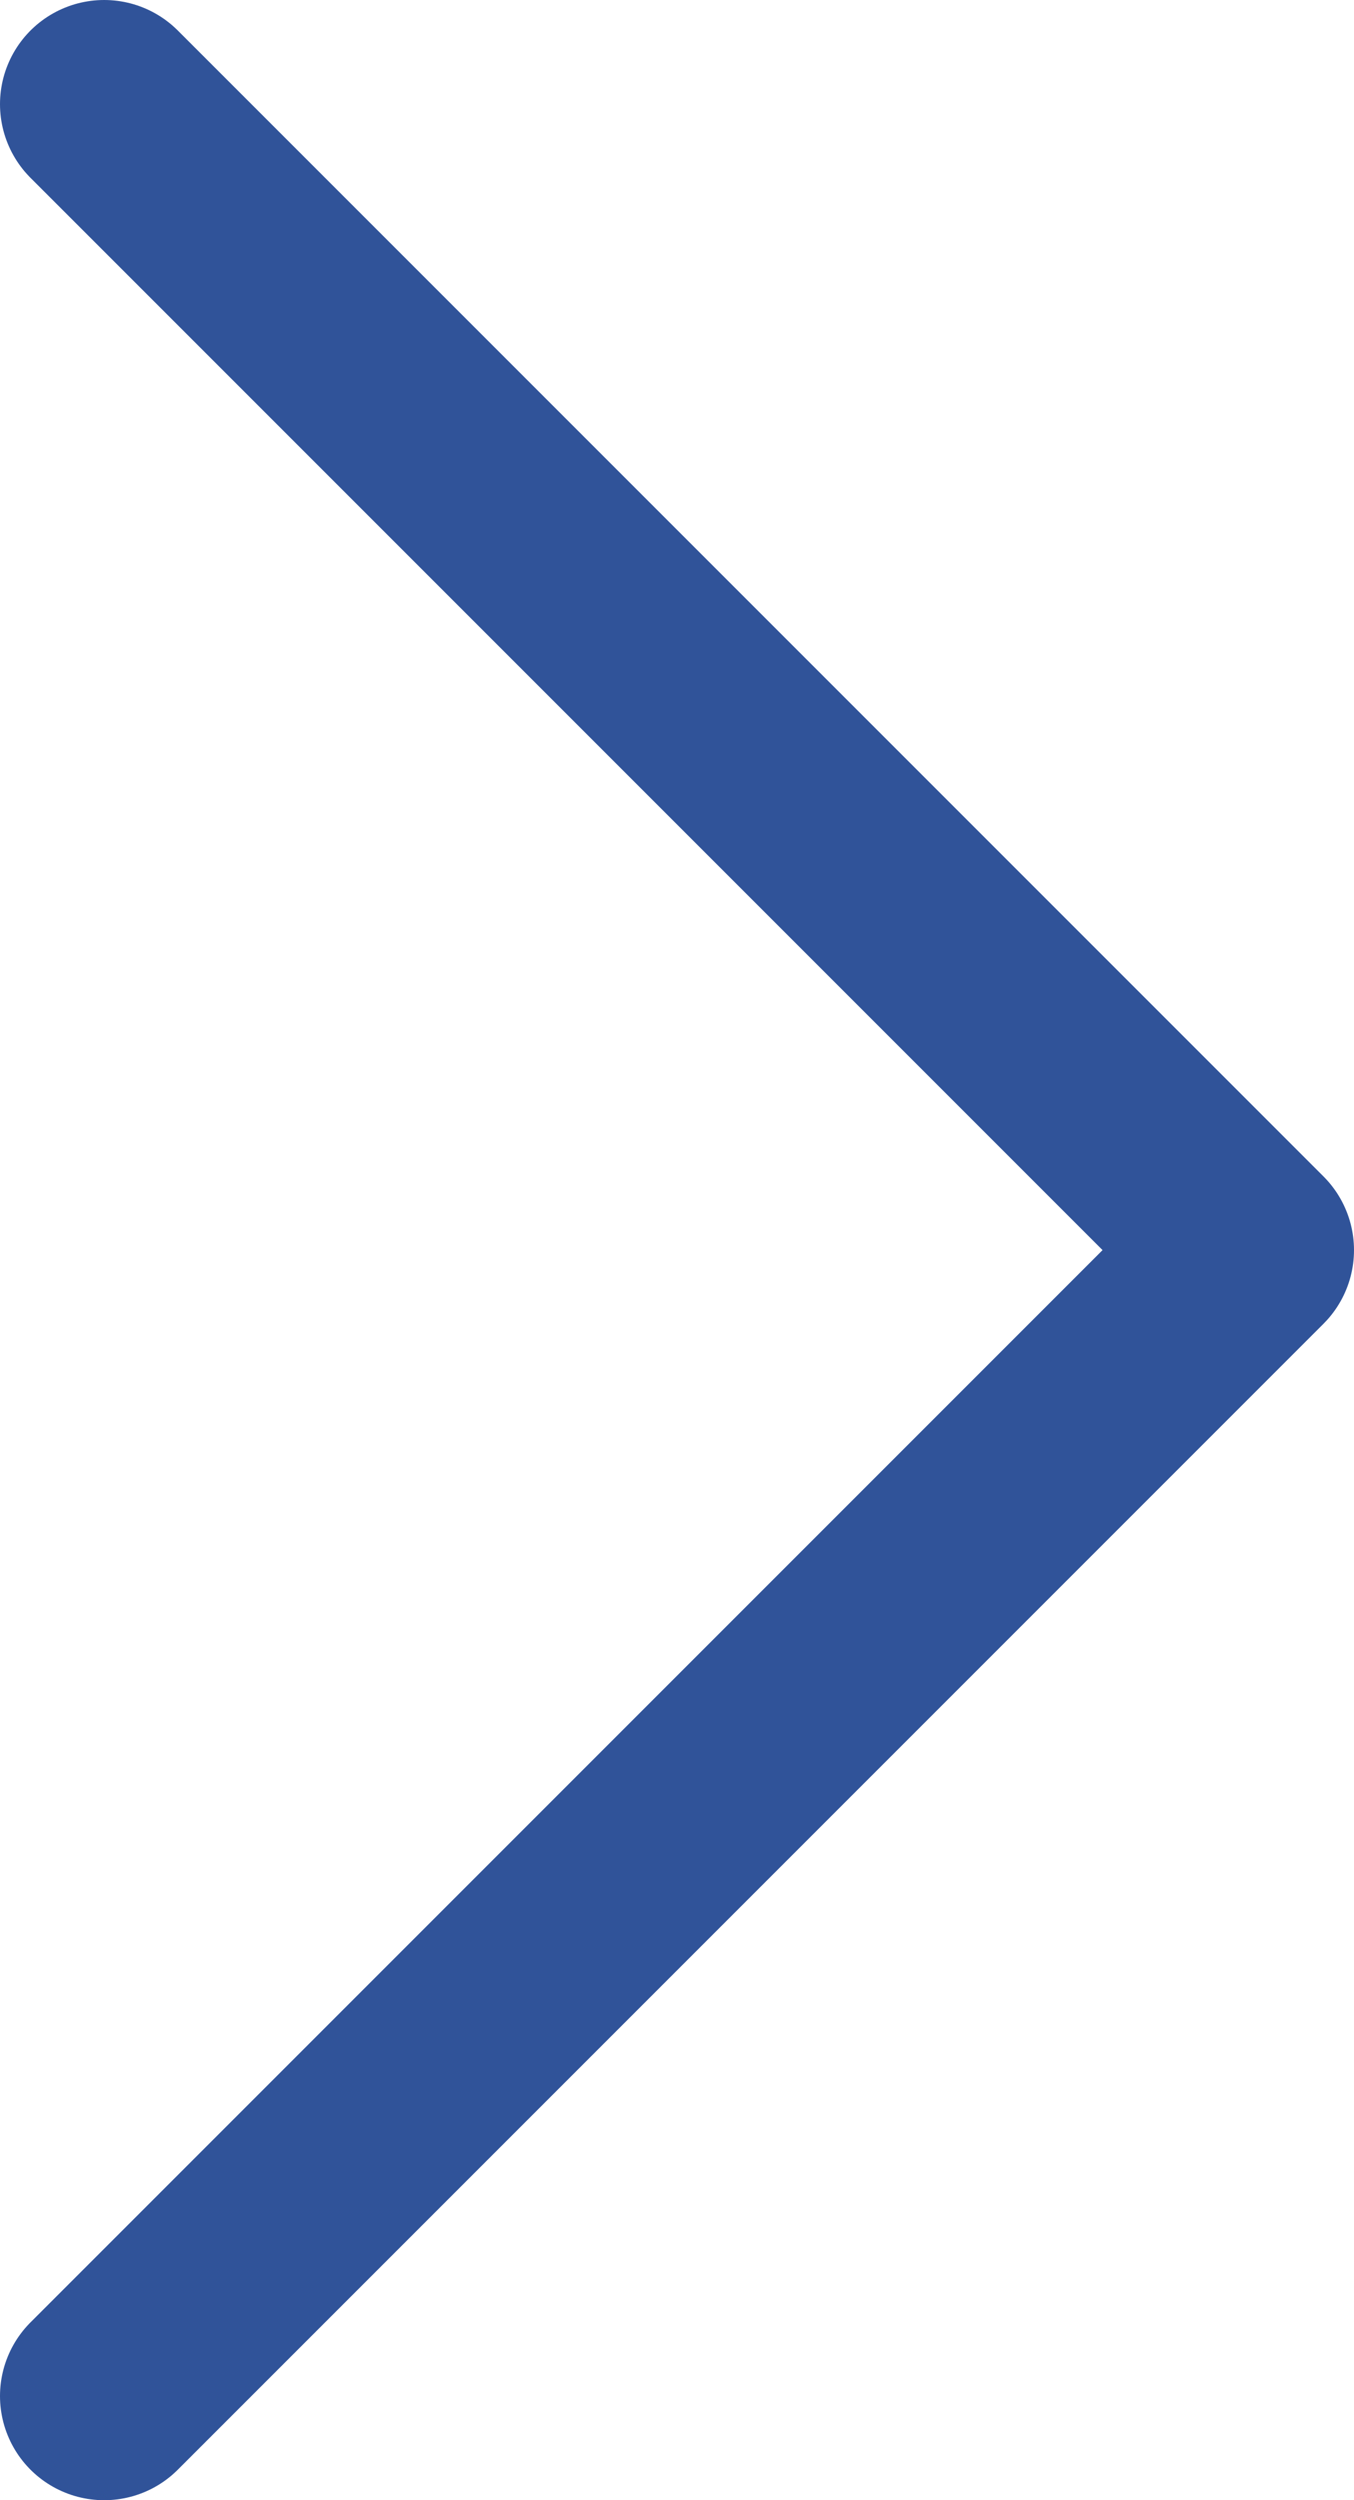 <?xml version="1.0" encoding="UTF-8"?>
<svg width="26px" height="48px" viewBox="0 0 26 48" version="1.1" xmlns="http://www.w3.org/2000/svg" xmlns:xlink="http://www.w3.org/1999/xlink">
    <!-- Generator: Sketch 63 (92445) - https://sketch.com -->
    <title>Path 3 Copy@2x</title>
    <desc>Created with Sketch.</desc>
    <g id="Page-1" stroke="none" stroke-width="1" fill="none" fill-rule="evenodd" stroke-linecap="round" stroke-linejoin="round">
        <g id="輪播5" transform="translate(-1316, -7129)" stroke="#305399" stroke-width="4">
            <g id="Group-56" transform="translate(100, 7003)">
                <polyline id="Path-3-Copy" transform="translate(1229, 150) scale(-1, 1) translate(-1229, -150) " points="1240 128 1218 150 1240 172"></polyline>
            </g>
        </g>
    </g>
</svg>